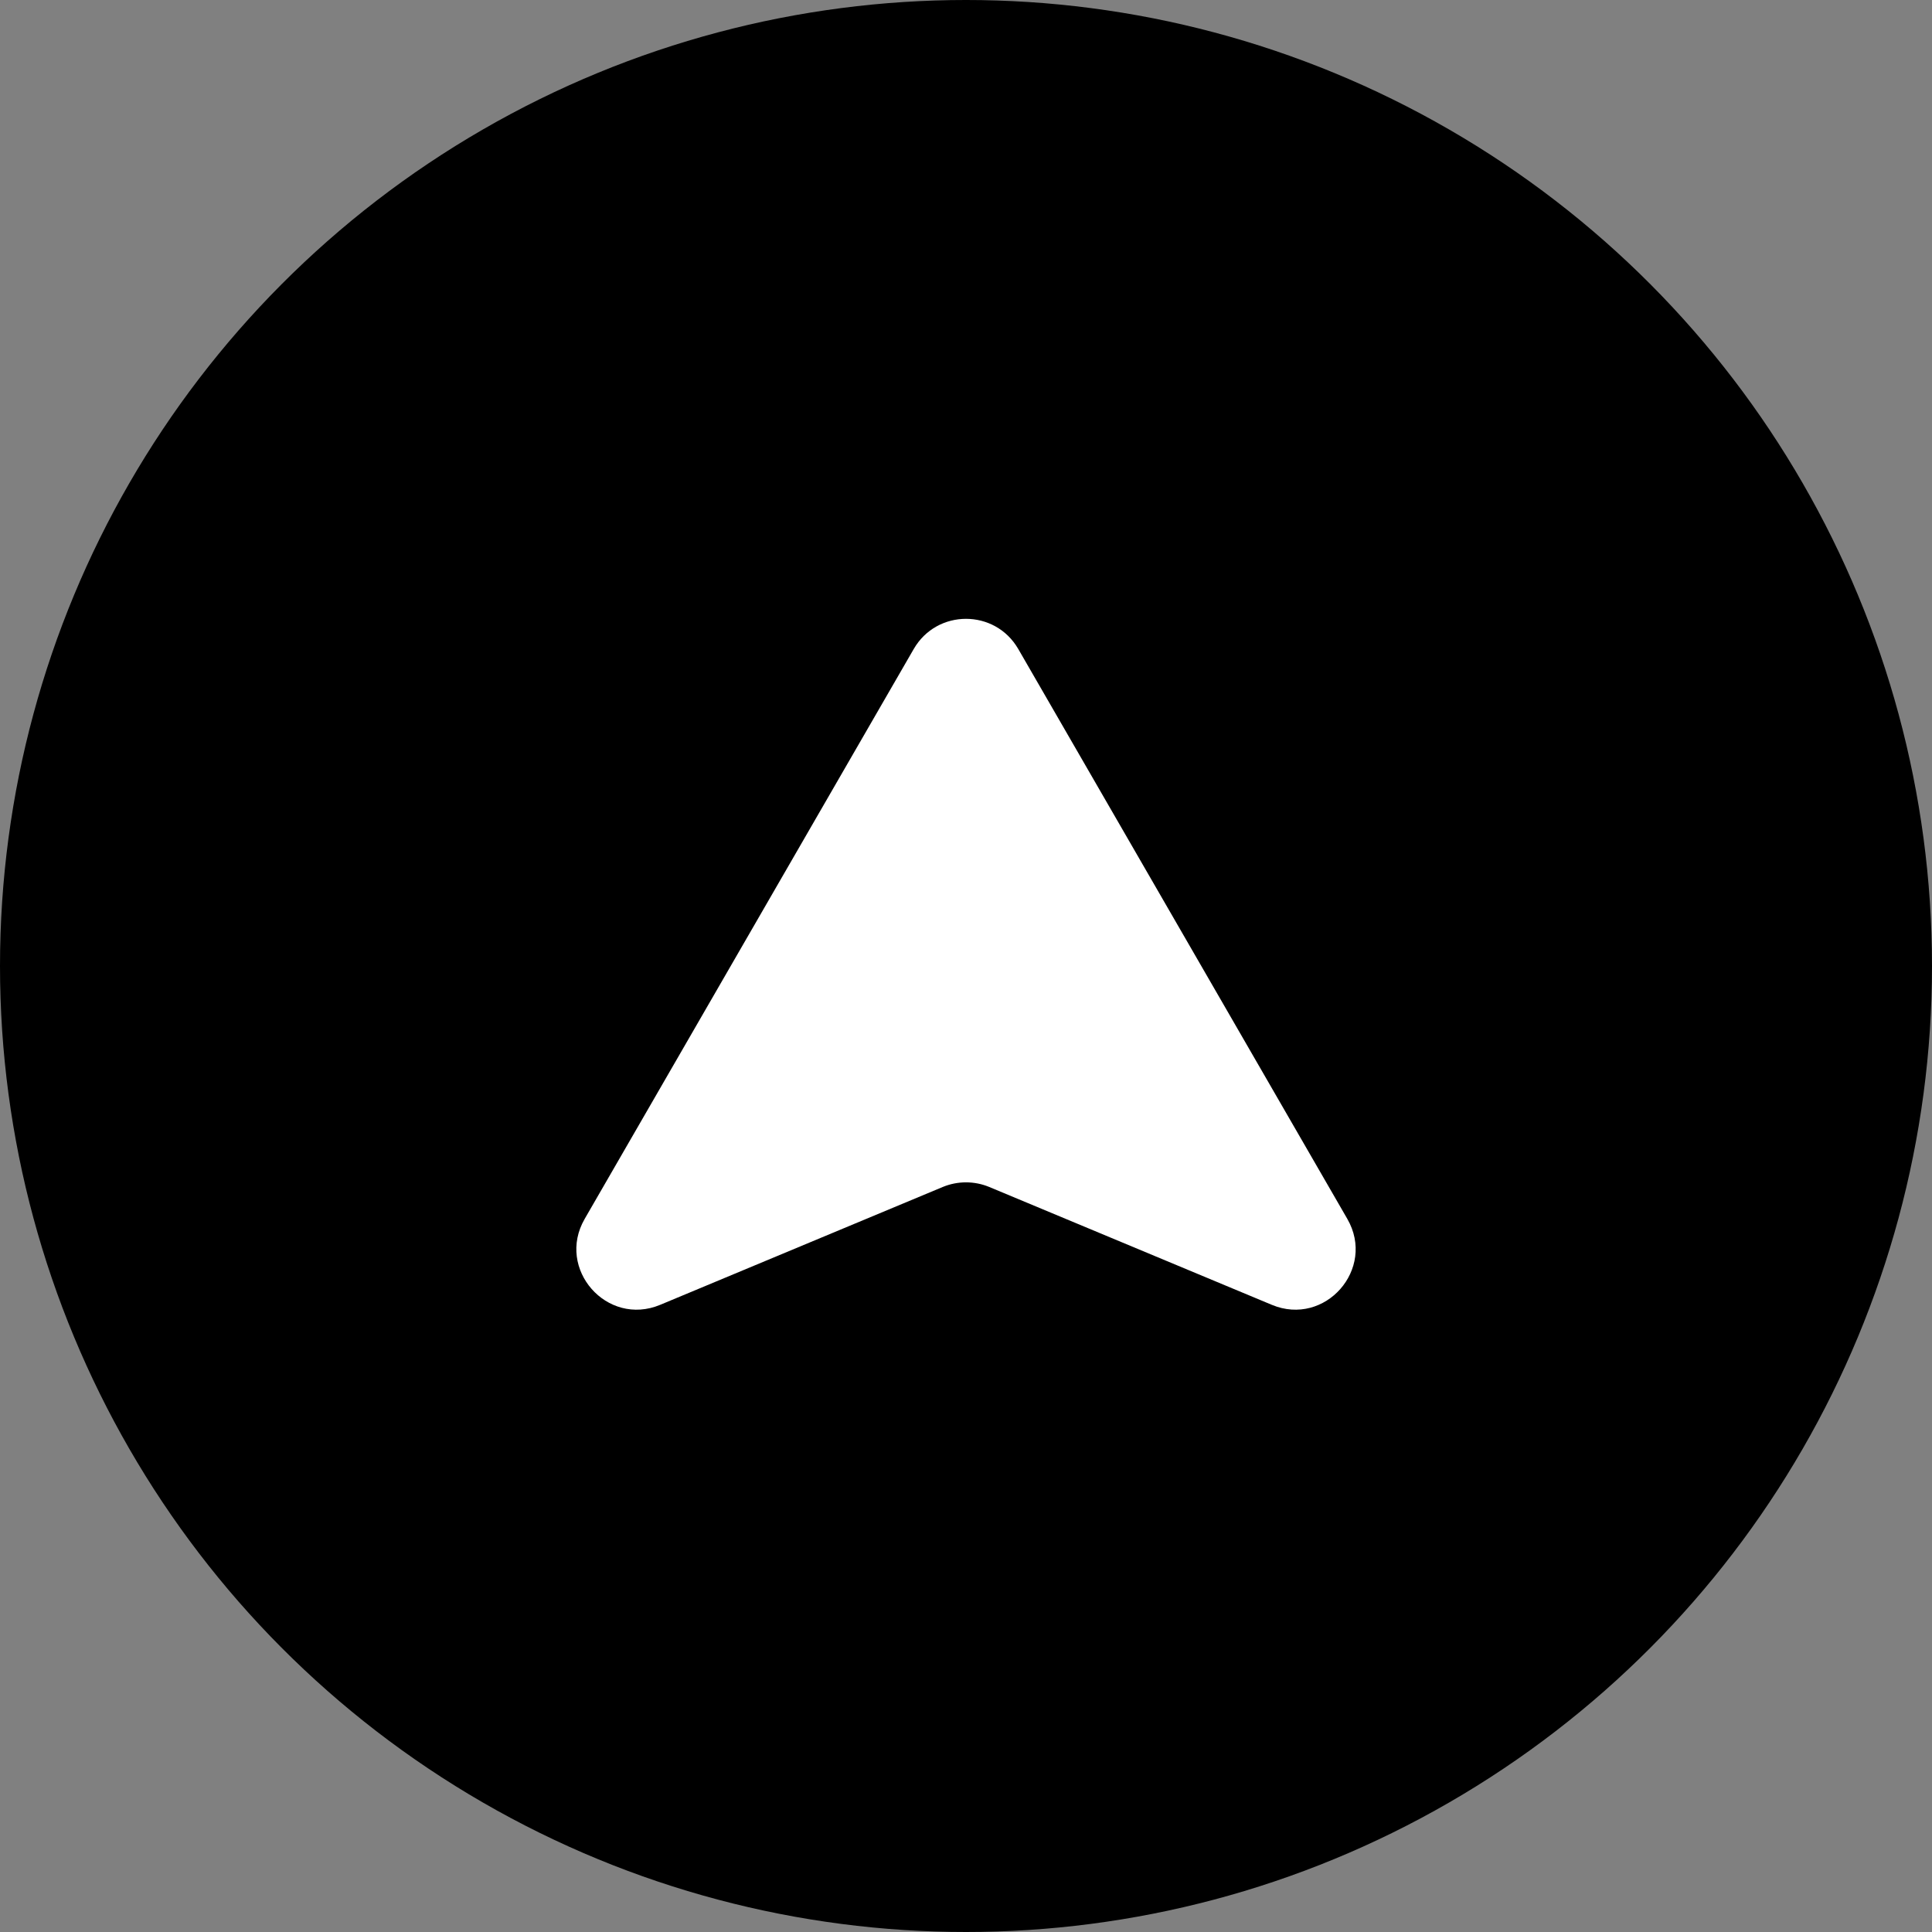 <svg width="32" height="32" viewBox="0 0 32 32" fill="current" xmlns="http://www.w3.org/2000/svg">
<rect x="0" y="0" width="32" height="32" fill="#808080" stroke="none"/>
<circle cx="16" cy="16" r="16" fill="current"/>
<path d="M15.134 10.75C15.519 10.083 16.481 10.083 16.866 10.75L22.316 20.189C22.794 21.017 21.948 21.98 21.065 21.612L16.385 19.66C16.139 19.558 15.861 19.558 15.615 19.66L10.935 21.612C10.052 21.98 9.206 21.017 9.684 20.189L15.134 10.75Z" fill="white"/>
</svg>
